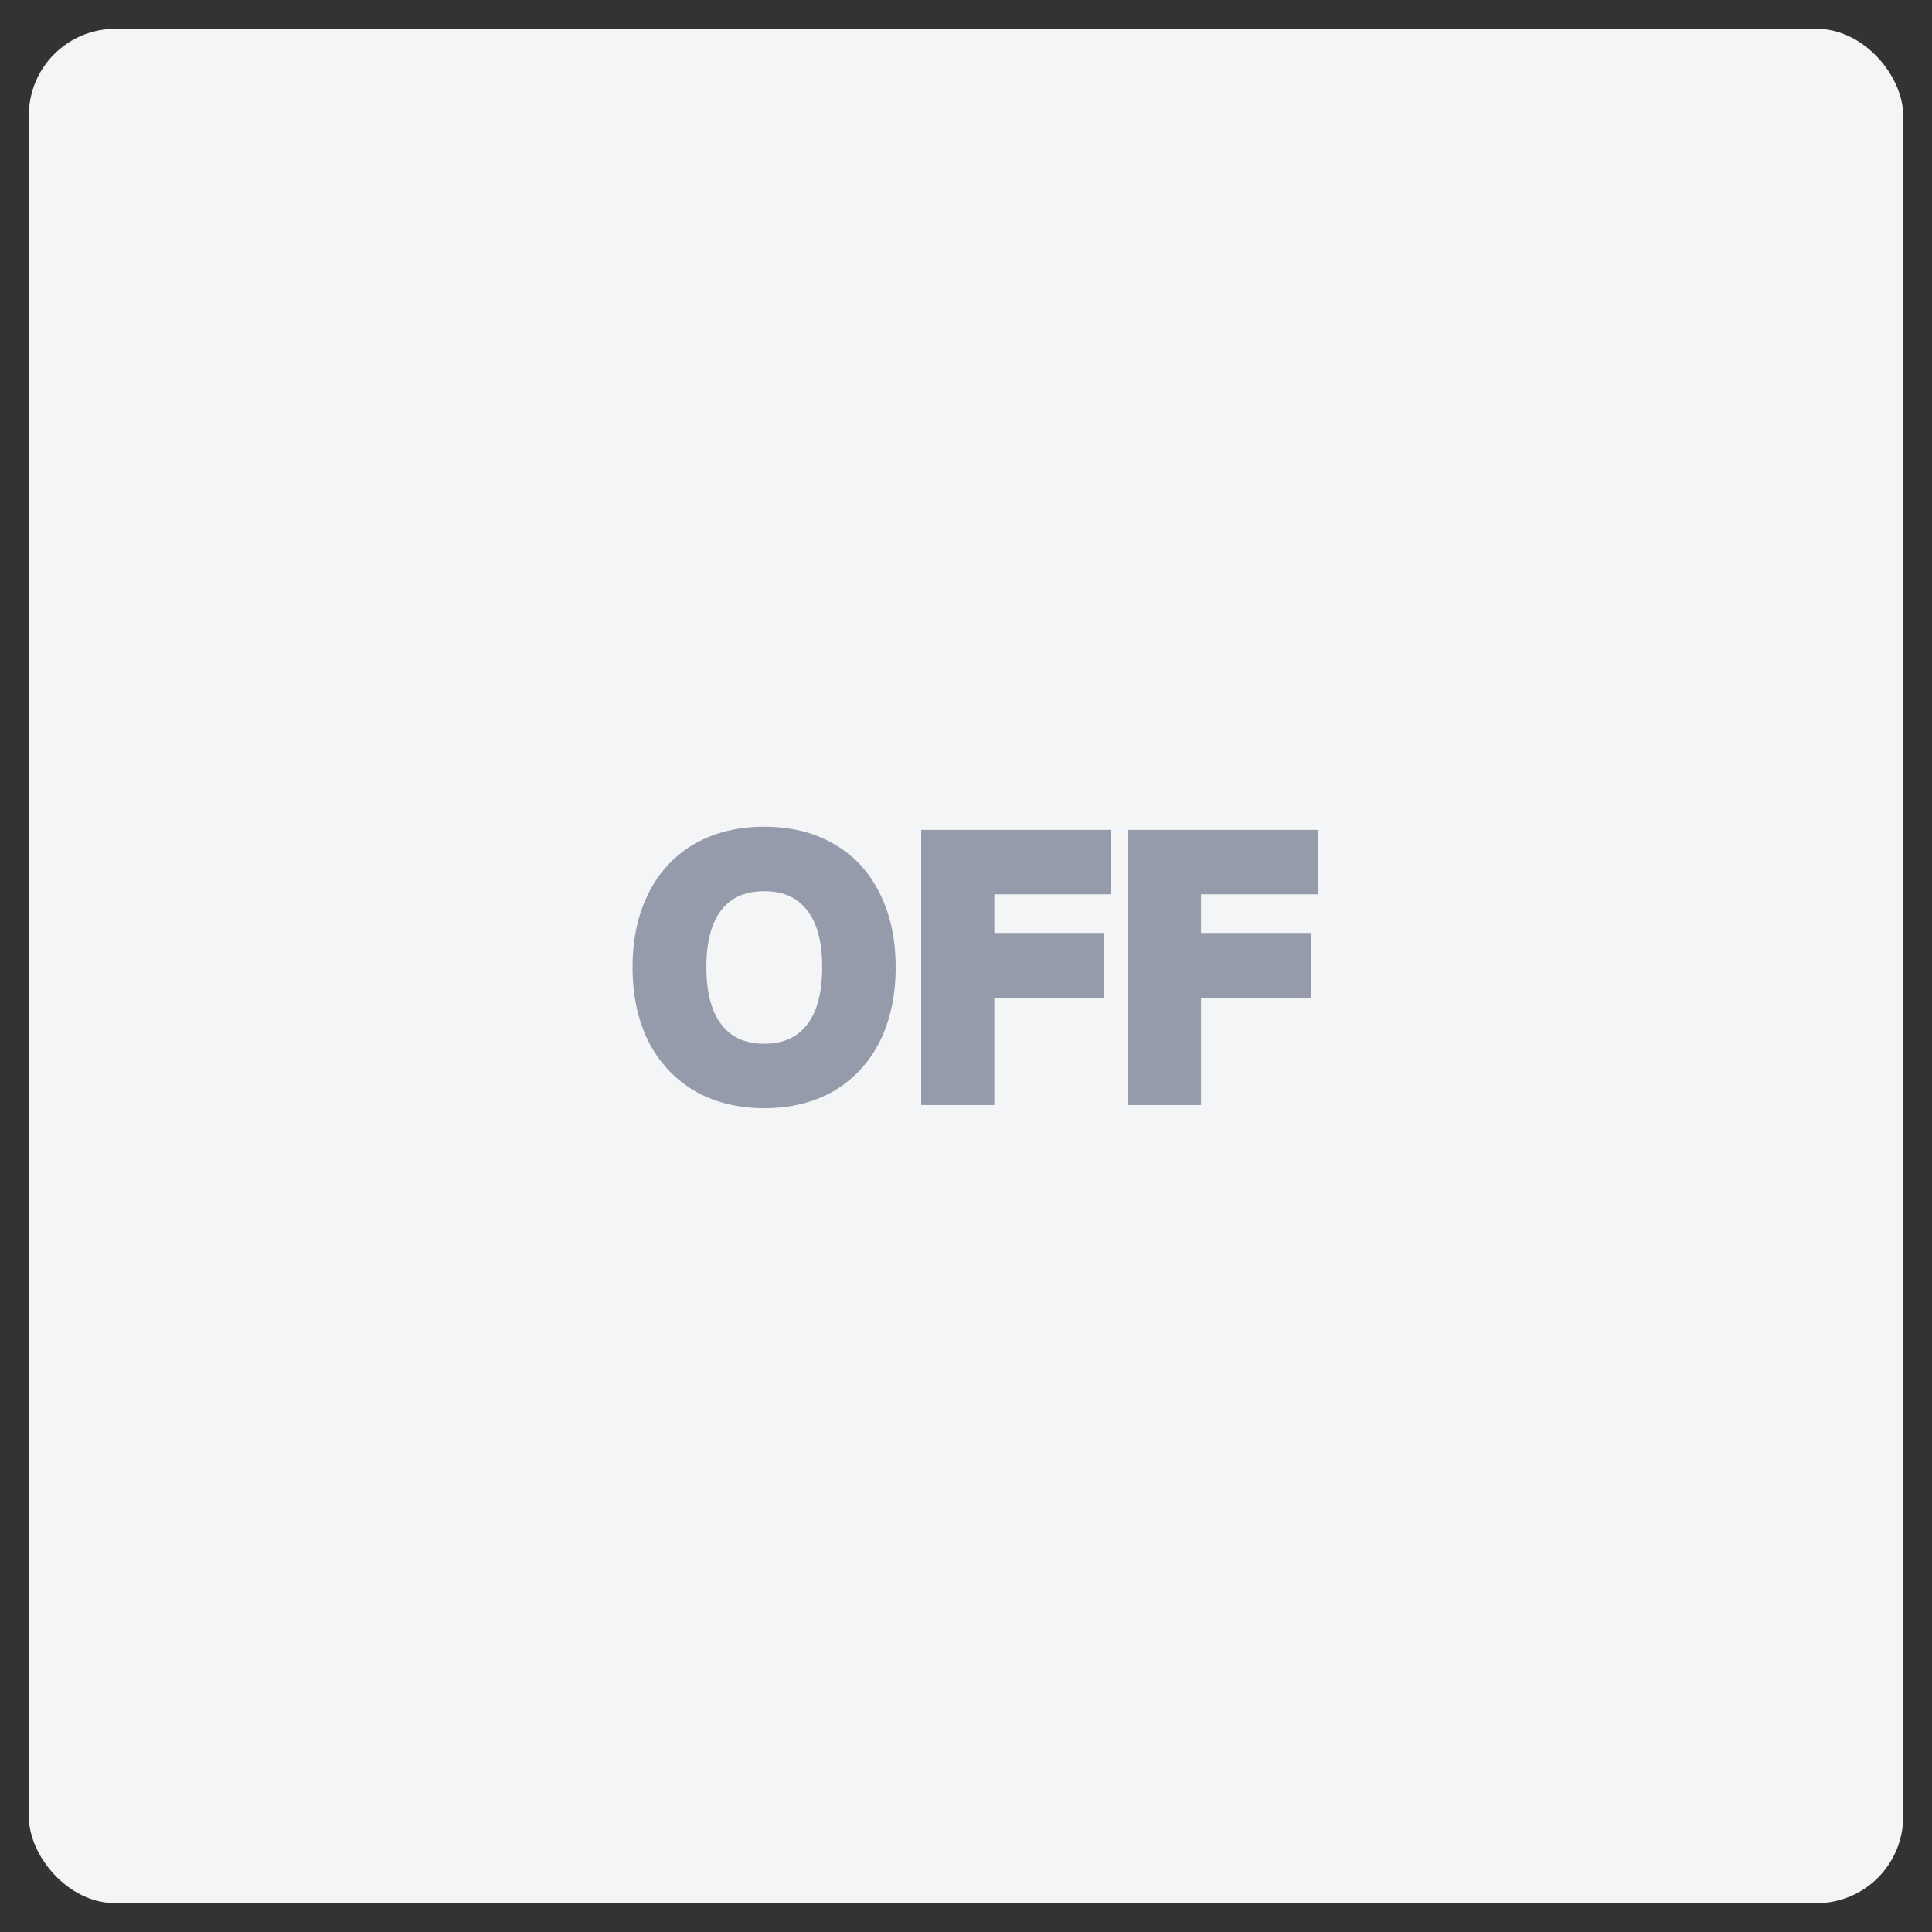 <svg xmlns="http://www.w3.org/2000/svg" width="67" height="67" fill="none" viewBox="0 0 67 67">
  <rect x="0" y="0" width="67" height="67" fill="#333333" stroke="none"/>
  <rect width="65" height="65" x="1" y="1" fill="#F4F5F7"  rx="3"/>
  <path fill="#969BAB" stroke="#969BAB" stroke-width="1"  d="M26.505 37.931c-.824 0-1.544-.176-2.16-.528a3.674 3.674 0 01-1.416-1.524c-.328-.664-.492-1.444-.492-2.34 0-.888.164-1.66.492-2.316a3.507 3.507 0 011.404-1.524c.616-.352 1.34-.528 2.172-.528.832 0 1.552.176 2.16.528.616.352 1.084.86 1.404 1.524.328.656.492 1.428.492 2.316 0 .896-.164 1.676-.492 2.34a3.597 3.597 0 01-1.404 1.524c-.608.352-1.328.528-2.16.528zm0-1.236c.792 0 1.408-.272 1.848-.816.44-.544.66-1.324.66-2.34 0-1.008-.22-1.78-.66-2.316-.44-.544-1.056-.816-1.848-.816s-1.408.268-1.848.804c-.44.536-.66 1.312-.66 2.328 0 1.016.22 1.796.66 2.34.44.544 1.056.816 1.848.816zm5.942-7.416h5.58v1.236h-4.044v2.34h3.803v1.248h-3.803v3.72h-1.536V29.28zm7.167 0h5.58v1.236H41.15v2.34h3.804v1.248H41.15v3.72h-1.536V29.28z"/>
</svg>
